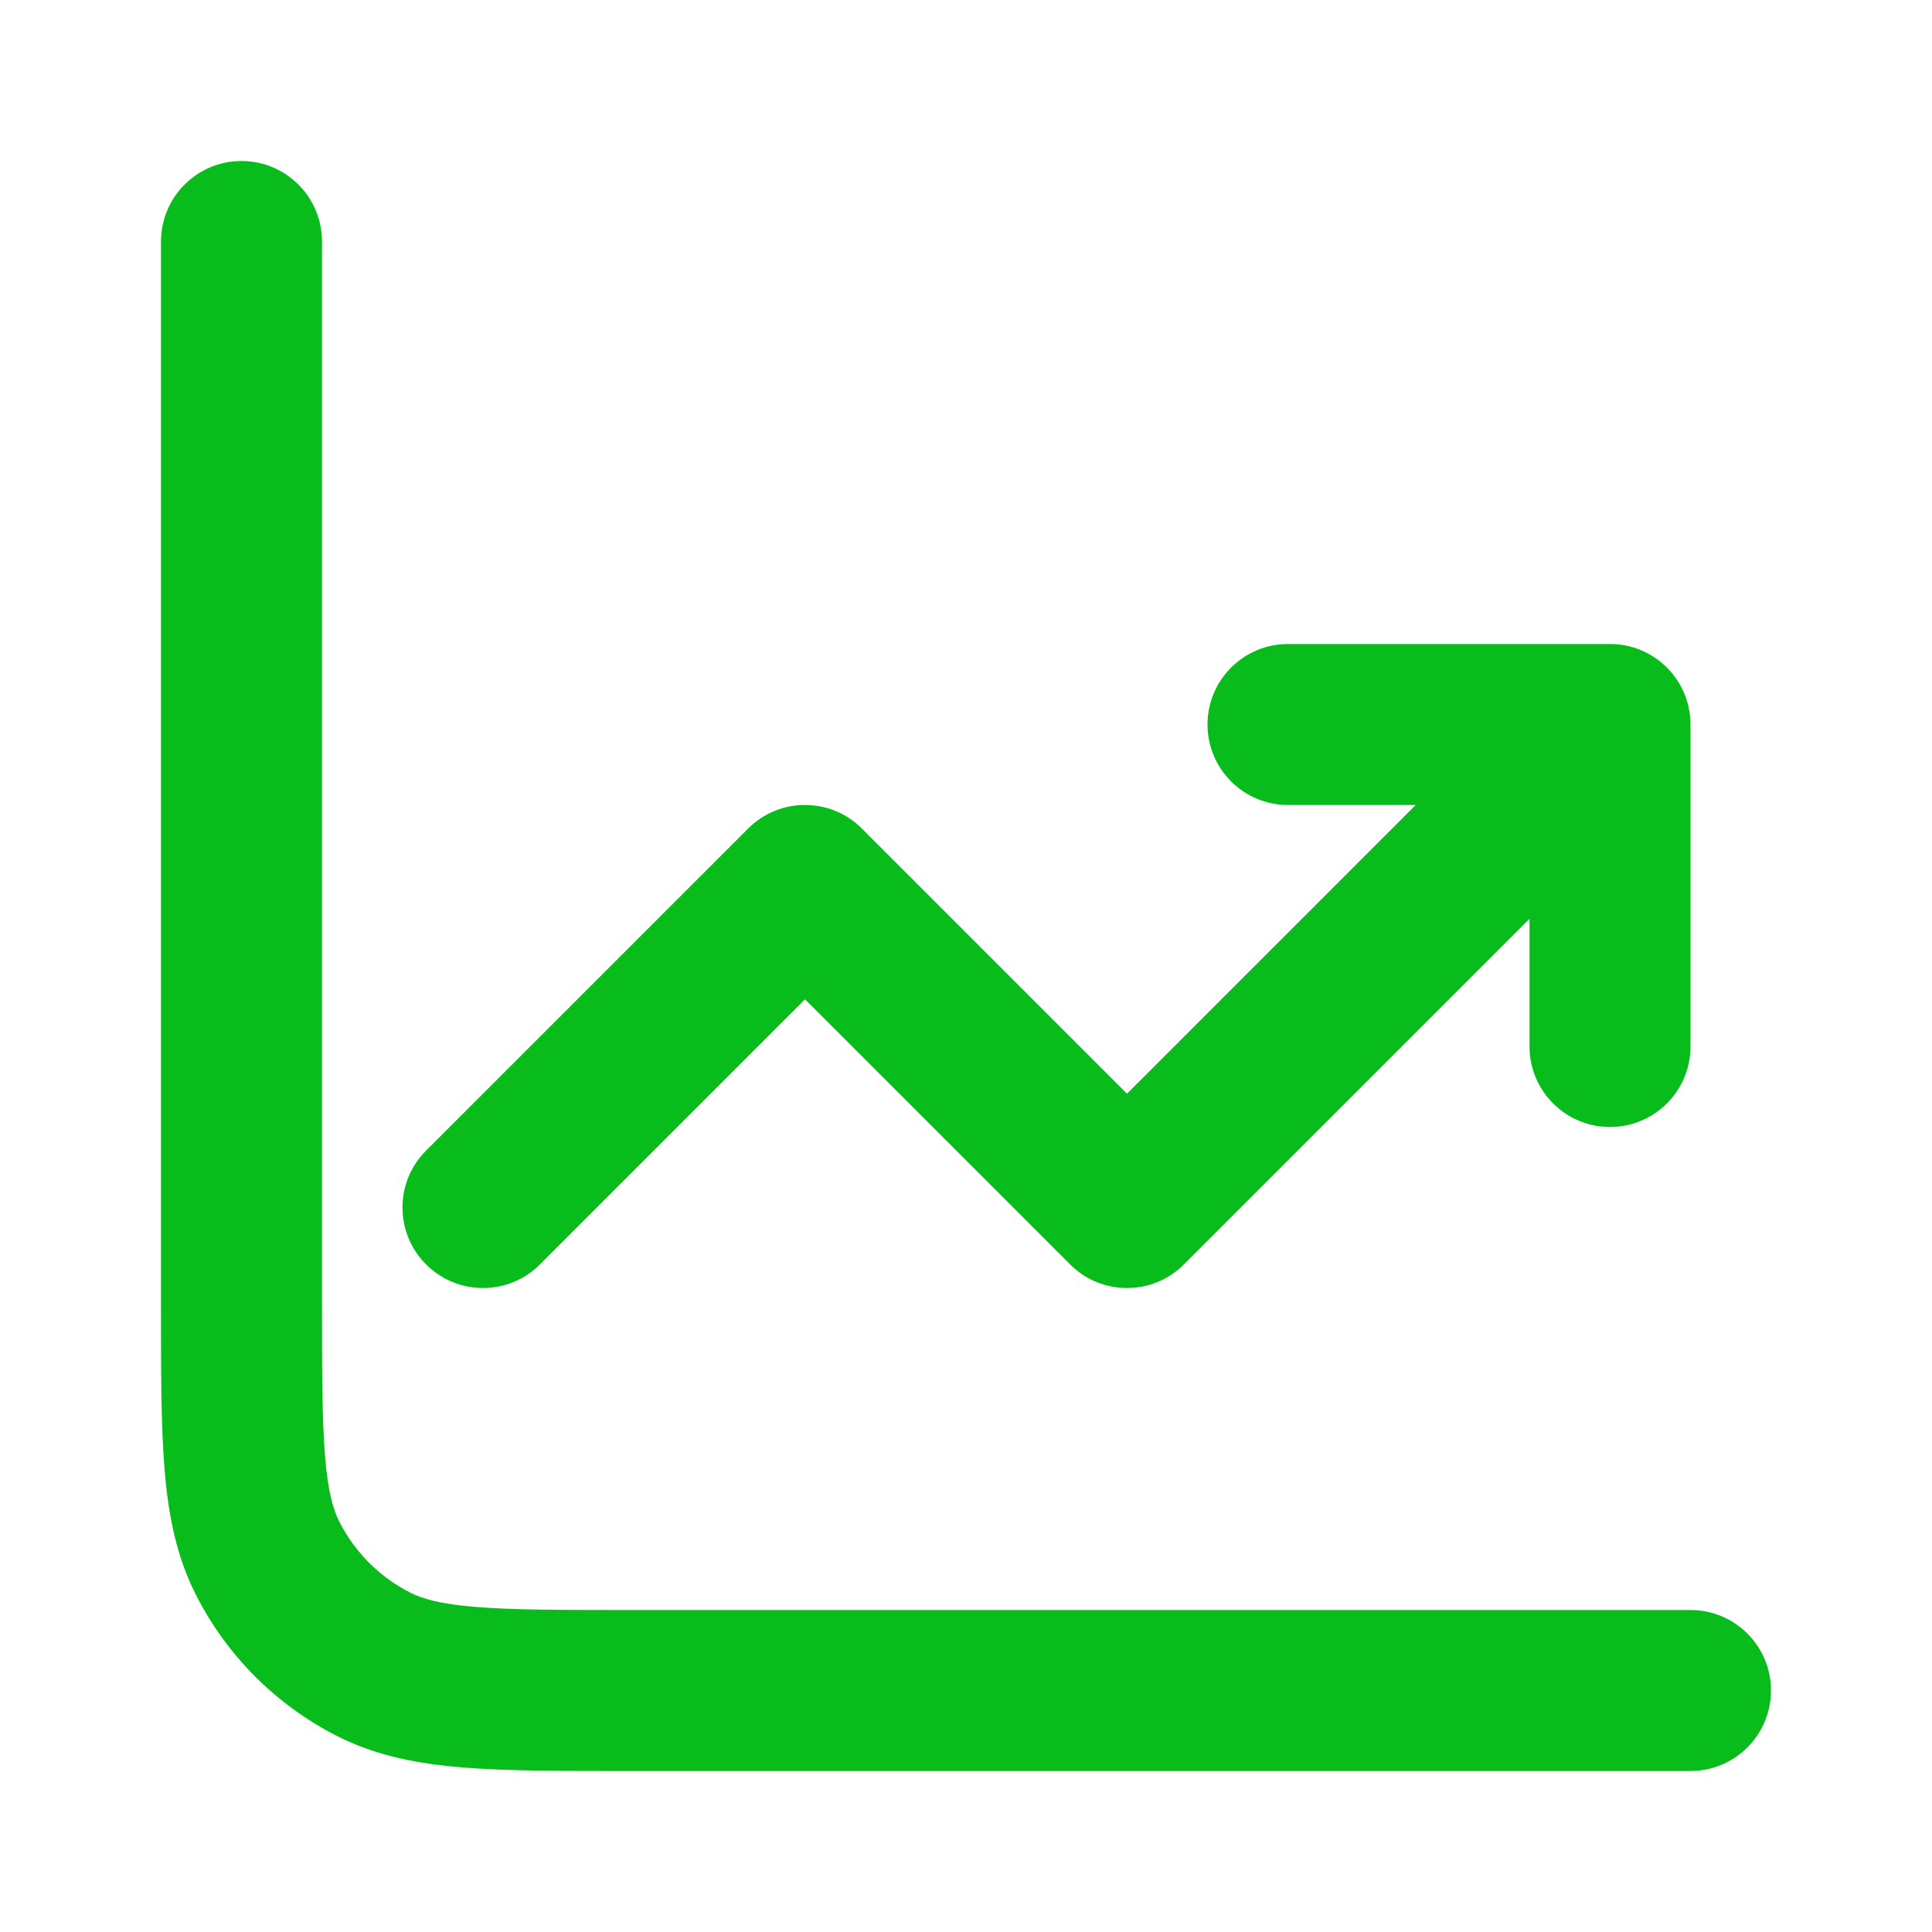 <svg width="24" height="24" viewBox="0 0 24 24" fill="none" xmlns="http://www.w3.org/2000/svg">
<path d="M21 22C21.552 22 22 21.552 22 21C22 20.448 21.552 20 21 20V22ZM4 3C4 2.448 3.552 2 3 2C2.448 2 2 2.448 2 3H4ZM4.638 20.673L4.184 21.564H4.184L4.638 20.673ZM3.327 19.362L4.218 18.908L4.218 18.908L3.327 19.362ZM5.293 14.293C4.902 14.683 4.902 15.317 5.293 15.707C5.683 16.098 6.317 16.098 6.707 15.707L5.293 14.293ZM10 11L10.707 10.293C10.317 9.902 9.683 9.902 9.293 10.293L10 11ZM14 15L13.293 15.707C13.683 16.098 14.317 16.098 14.707 15.707L14 15ZM20 9H21C21 8.448 20.552 8 20 8V9ZM19 13C19 13.552 19.448 14 20 14C20.552 14 21 13.552 21 13H19ZM16 8C15.448 8 15 8.448 15 9C15 9.552 15.448 10 16 10V8ZM21 20H7.8V22H21V20ZM4 16.2V3H2V16.2H4ZM7.8 20C6.943 20 6.361 19.999 5.911 19.962C5.473 19.927 5.248 19.862 5.092 19.782L4.184 21.564C4.669 21.811 5.186 21.91 5.748 21.956C6.299 22.001 6.976 22 7.8 22V20ZM2 16.2C2 17.024 1.999 17.701 2.044 18.252C2.09 18.814 2.189 19.331 2.436 19.816L4.218 18.908C4.138 18.752 4.073 18.527 4.038 18.089C4.001 17.639 4 17.057 4 16.2H2ZM5.092 19.782C4.716 19.59 4.41 19.284 4.218 18.908L2.436 19.816C2.819 20.569 3.431 21.18 4.184 21.564L5.092 19.782ZM6.707 15.707L10.707 11.707L9.293 10.293L5.293 14.293L6.707 15.707ZM14.707 15.707L20.707 9.707L19.293 8.293L13.293 14.293L14.707 15.707ZM9.293 11.707L13.293 15.707L14.707 14.293L10.707 10.293L9.293 11.707ZM21 13V9H19V13H21ZM20 8H16V10H20V8Z" fill="#08BD1B"/>
</svg>

